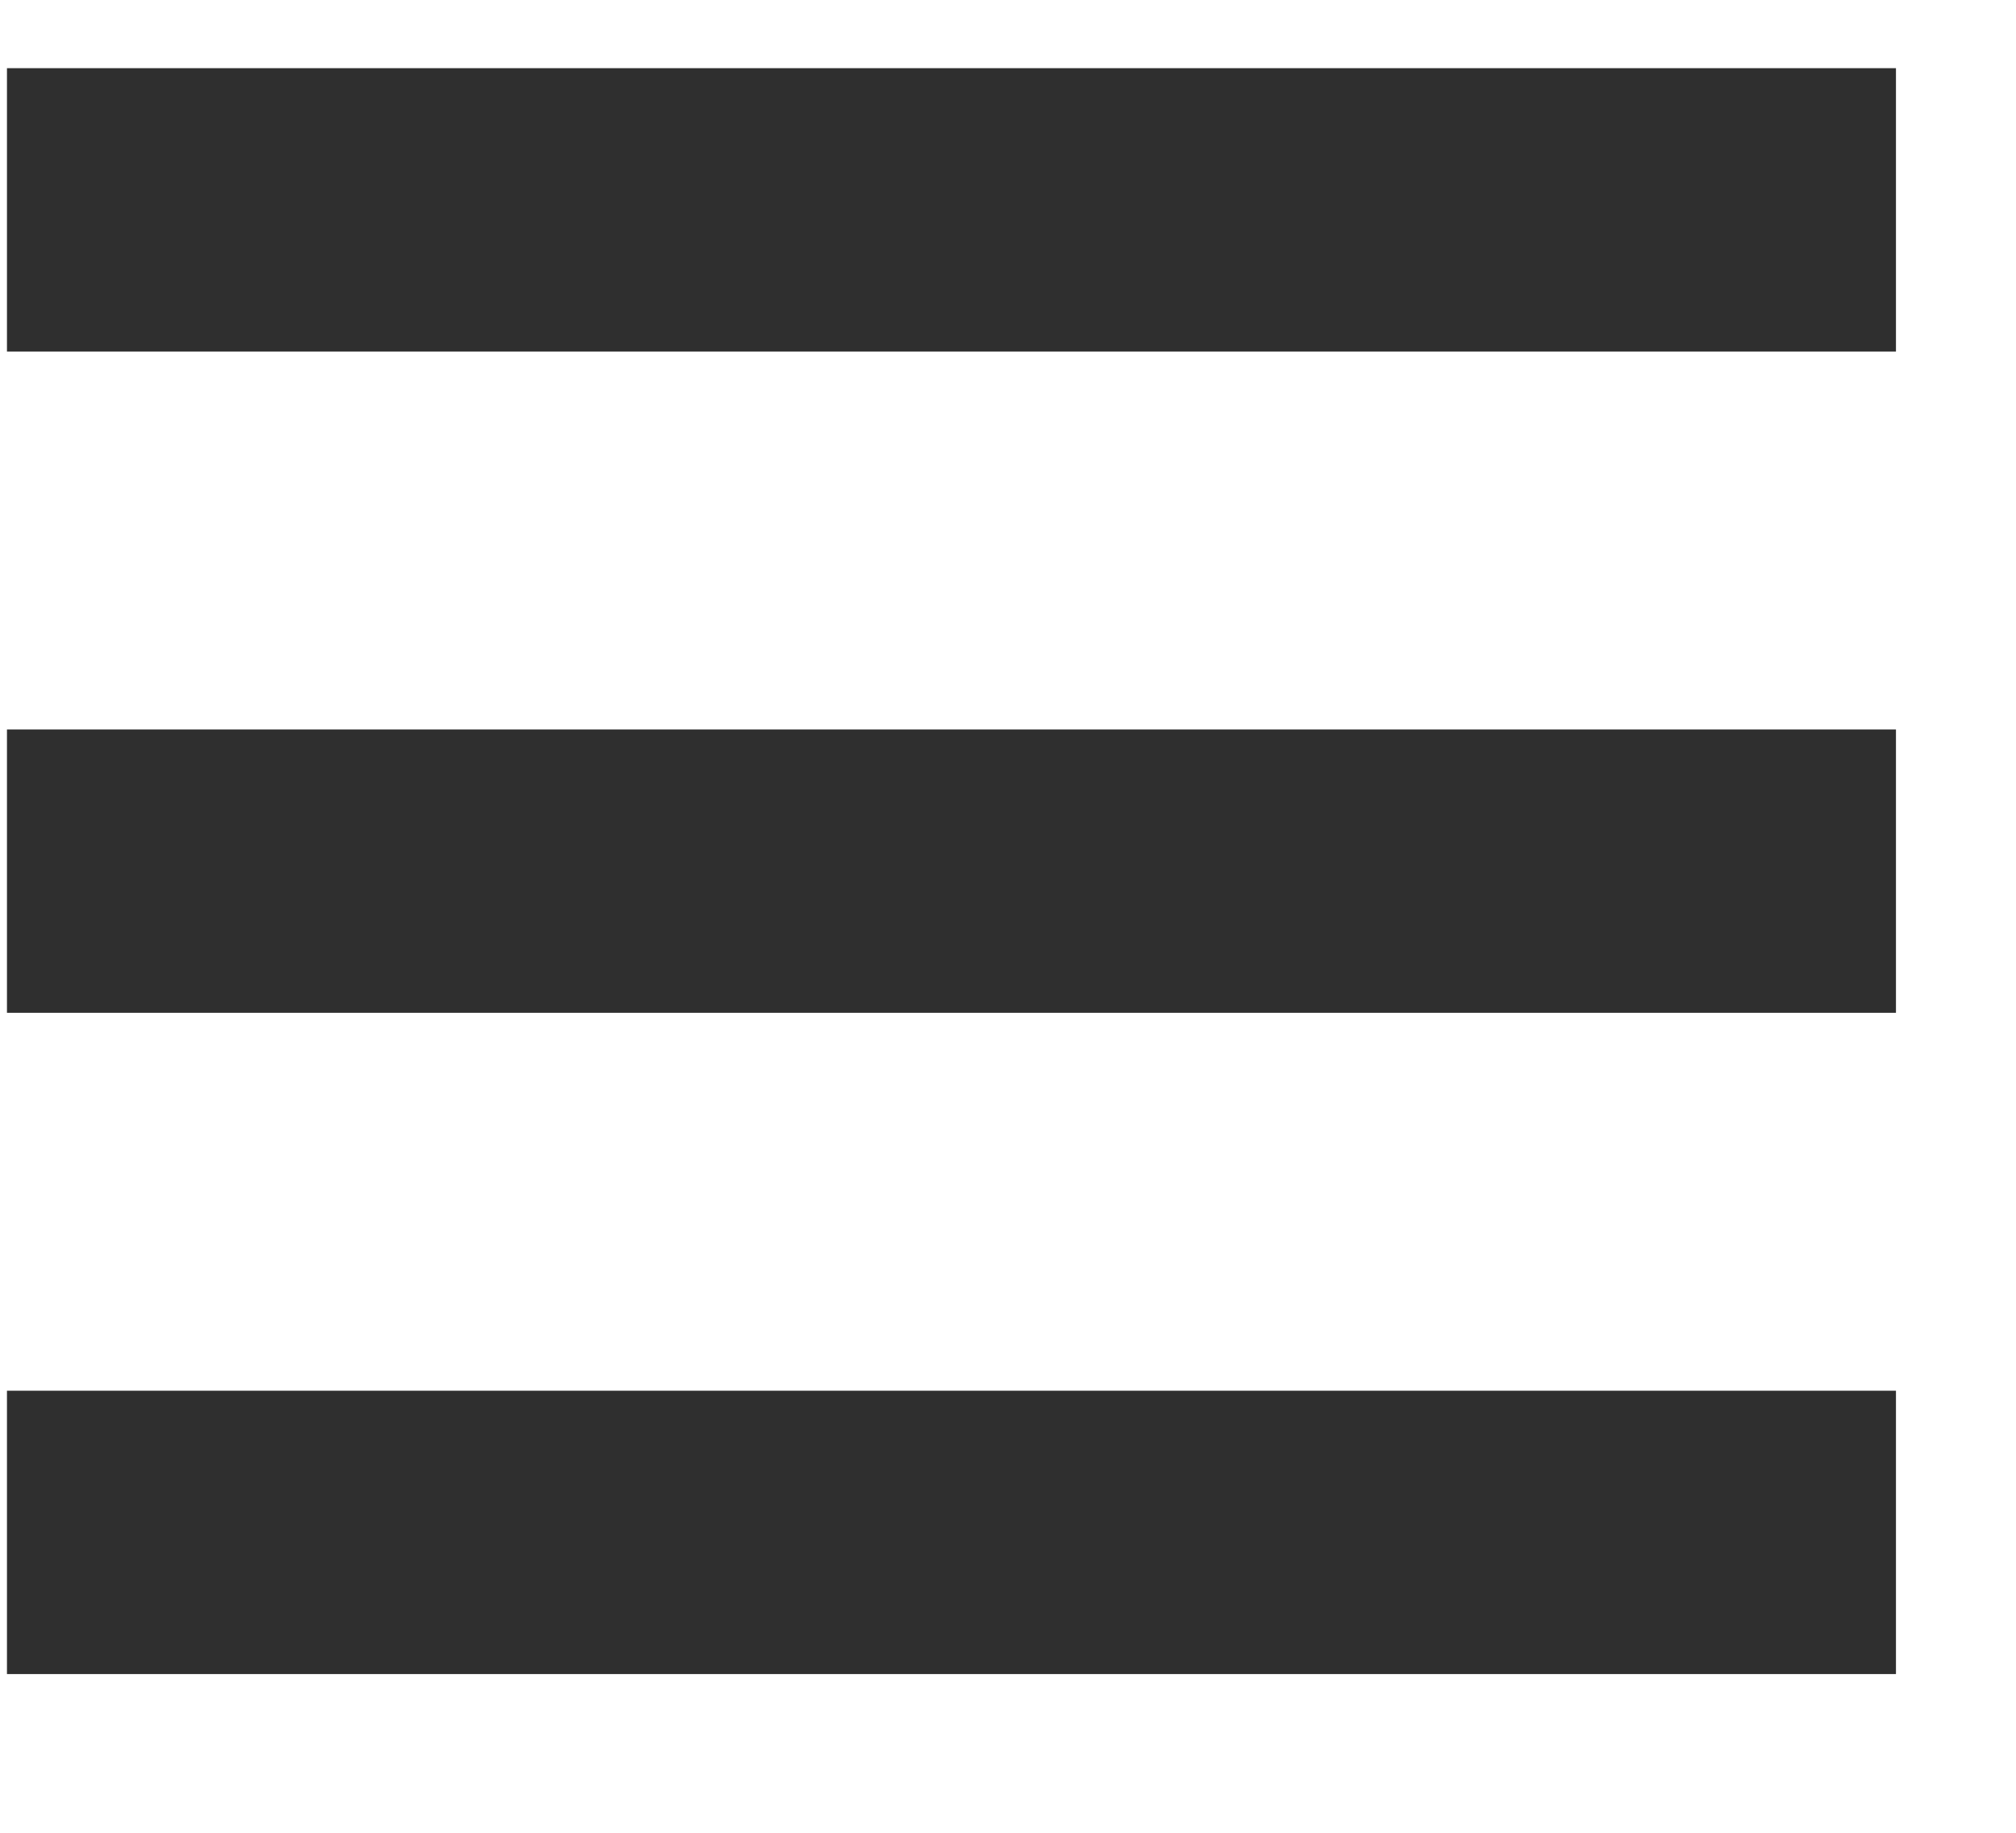 <svg width="11" height="10" viewBox="0 0 11 10" fill="none" xmlns="http://www.w3.org/2000/svg">
<rect x="0.038" y="0.372" width="10.307" height="1.546" fill="#2F2F2F"/>
<rect x="0.038" y="3.98" width="10.307" height="1.546" fill="#2F2F2F"/>
<rect x="0.038" y="7.588" width="10.307" height="1.546" fill="#2F2F2F"/>
</svg>
